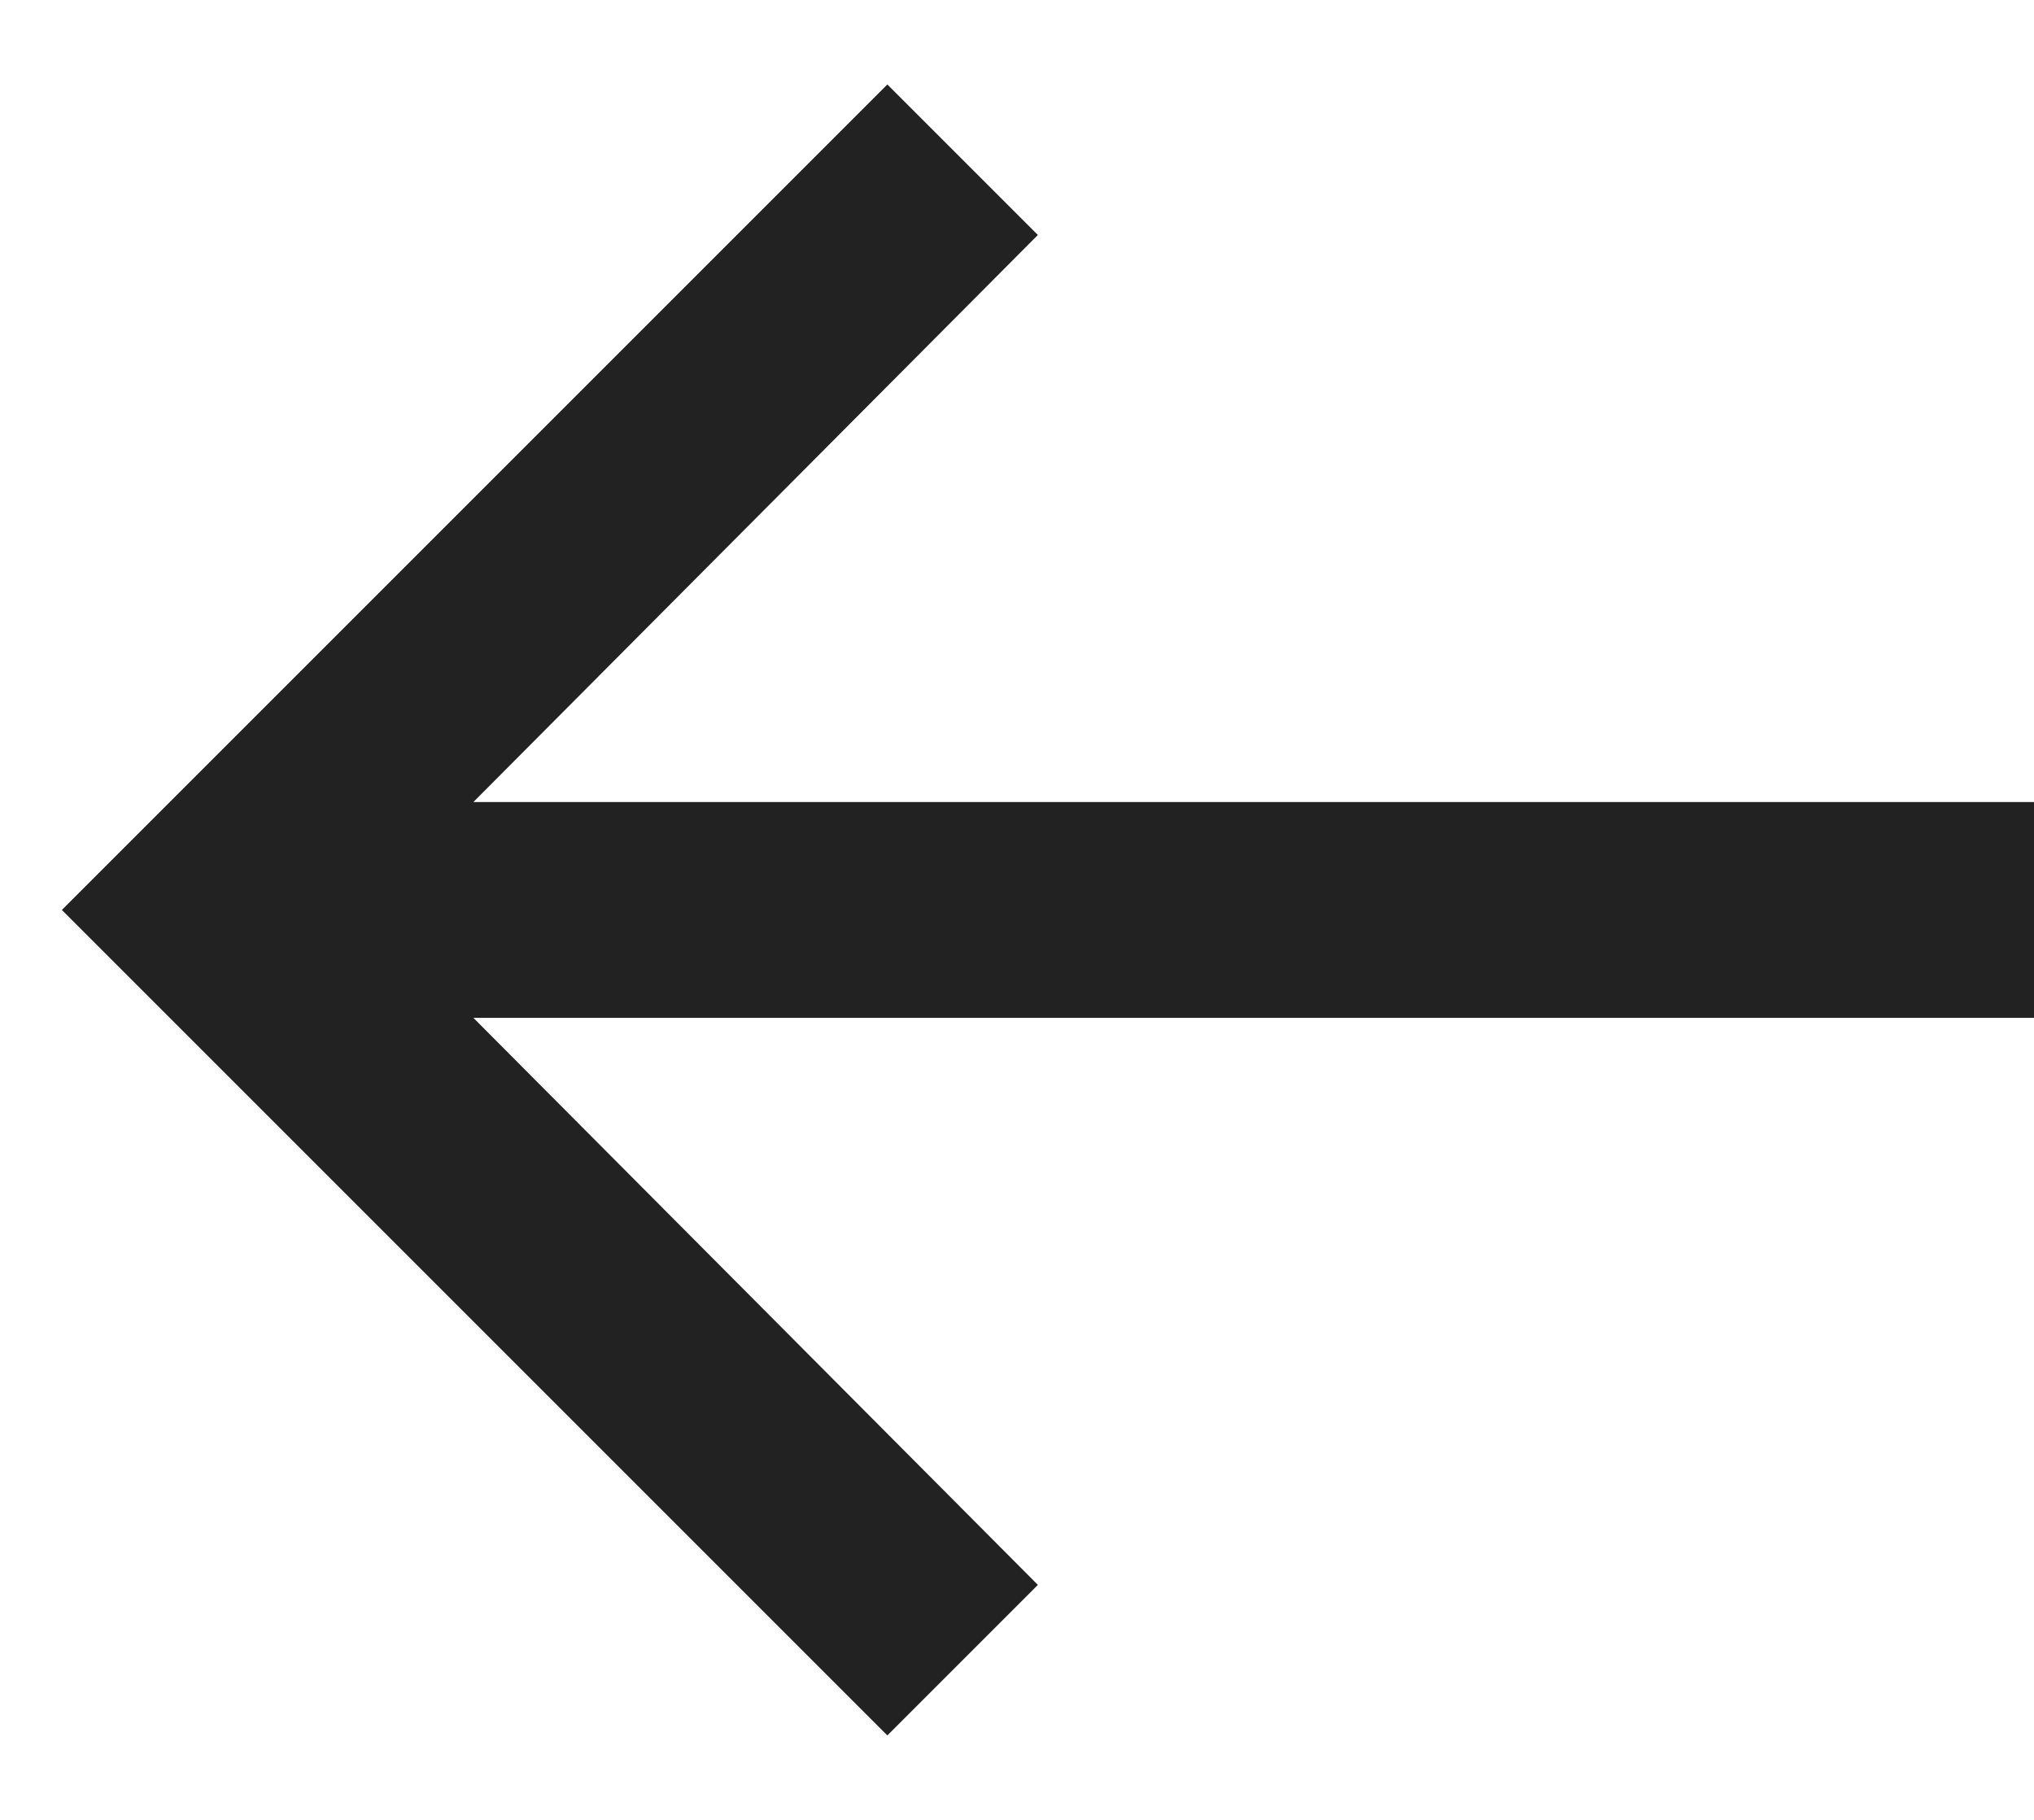 <svg width="19" height="17" viewBox="0 0 19 17" fill="none" xmlns="http://www.w3.org/2000/svg">
<path d="M19 7.492H4.422L9.695 2.195L8.289 0.789L0.578 8.5L8.289 16.211L9.695 14.805L4.422 9.508H19V7.492Z" fill="#222222"/>
</svg>

